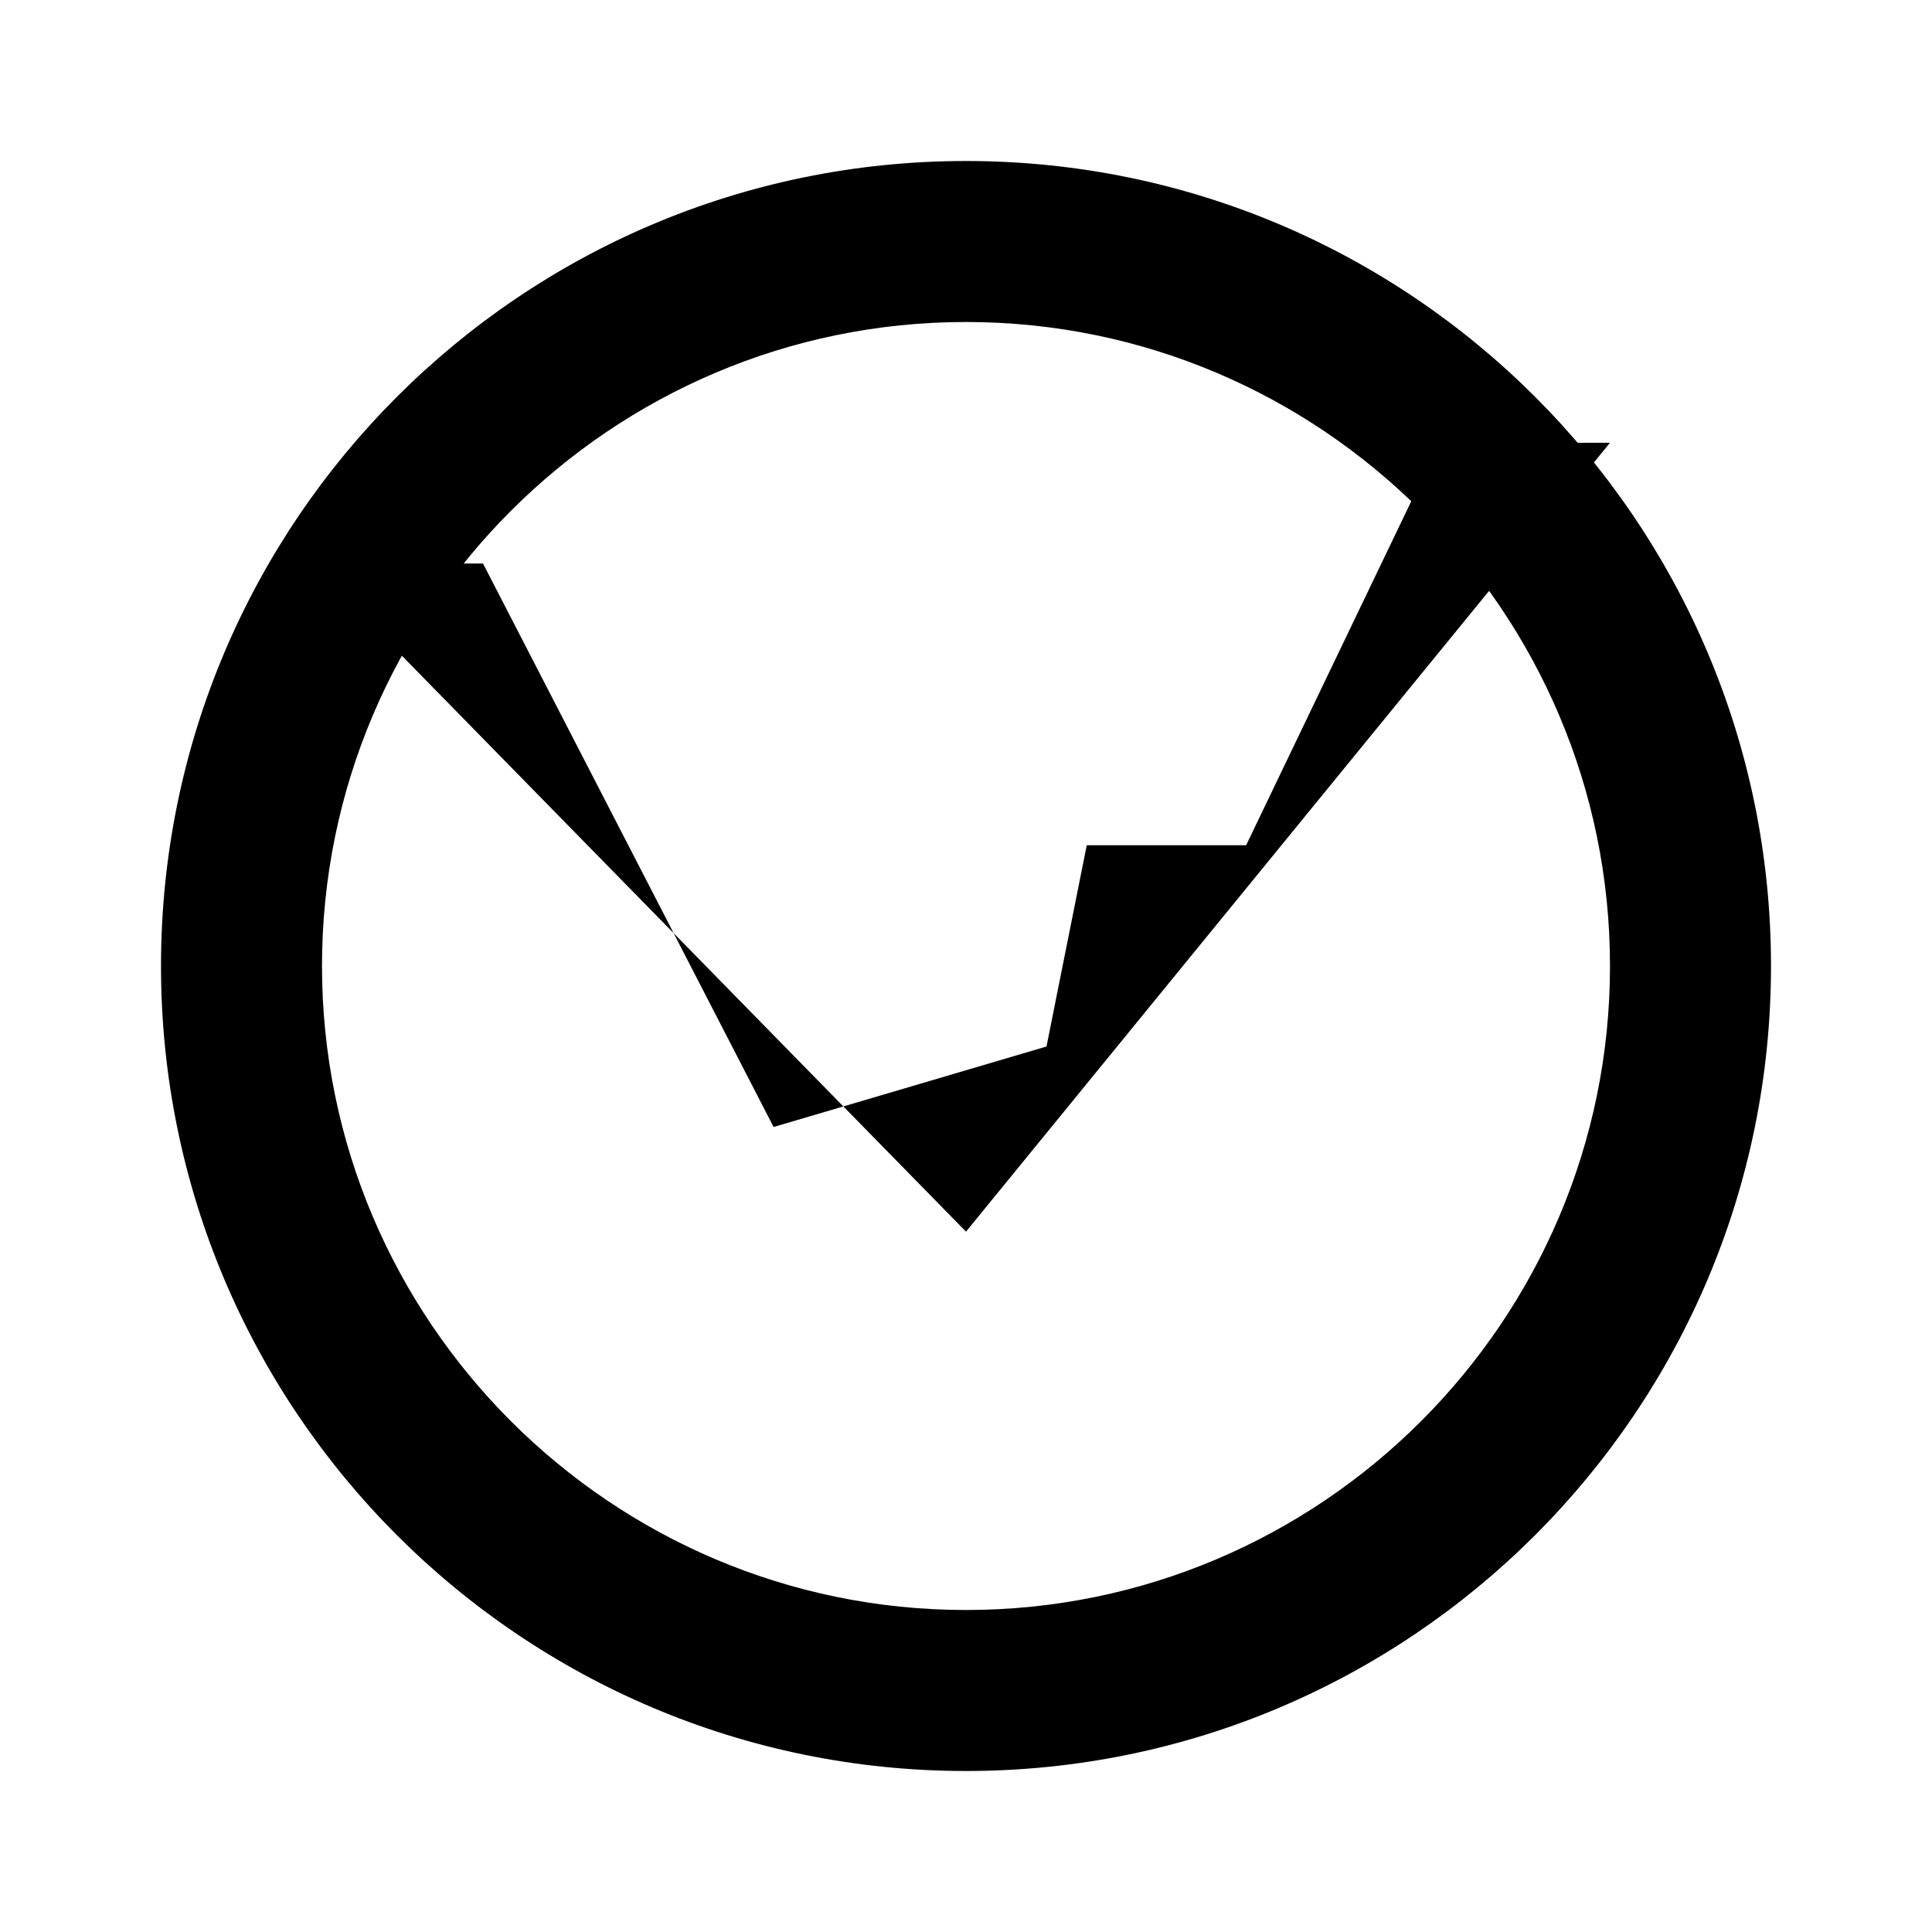 <svg xmlns="http://www.w3.org/2000/svg" class="icon icon-elephant" viewBox="0 0 24 24">
    <path d="M12 2C6.48 2 2 6.48 2 12s4.48 10 10 10 10-4.48 10-10S17.52 2 12 2zm0 18c-4.41 0-8-3.59-8-8s3.59-8 8-8 8 3.59 8 8-3.59 8-8 8z"></path>
    <path d="M0 0h24v24H0z" fill="none"></path>
    <path d="M13 13l.5-2.5h1.98l2.4-5h2.12L12 15.3 3.87 7h2.13l3.61 7 3.39-1z"></path>
</svg>